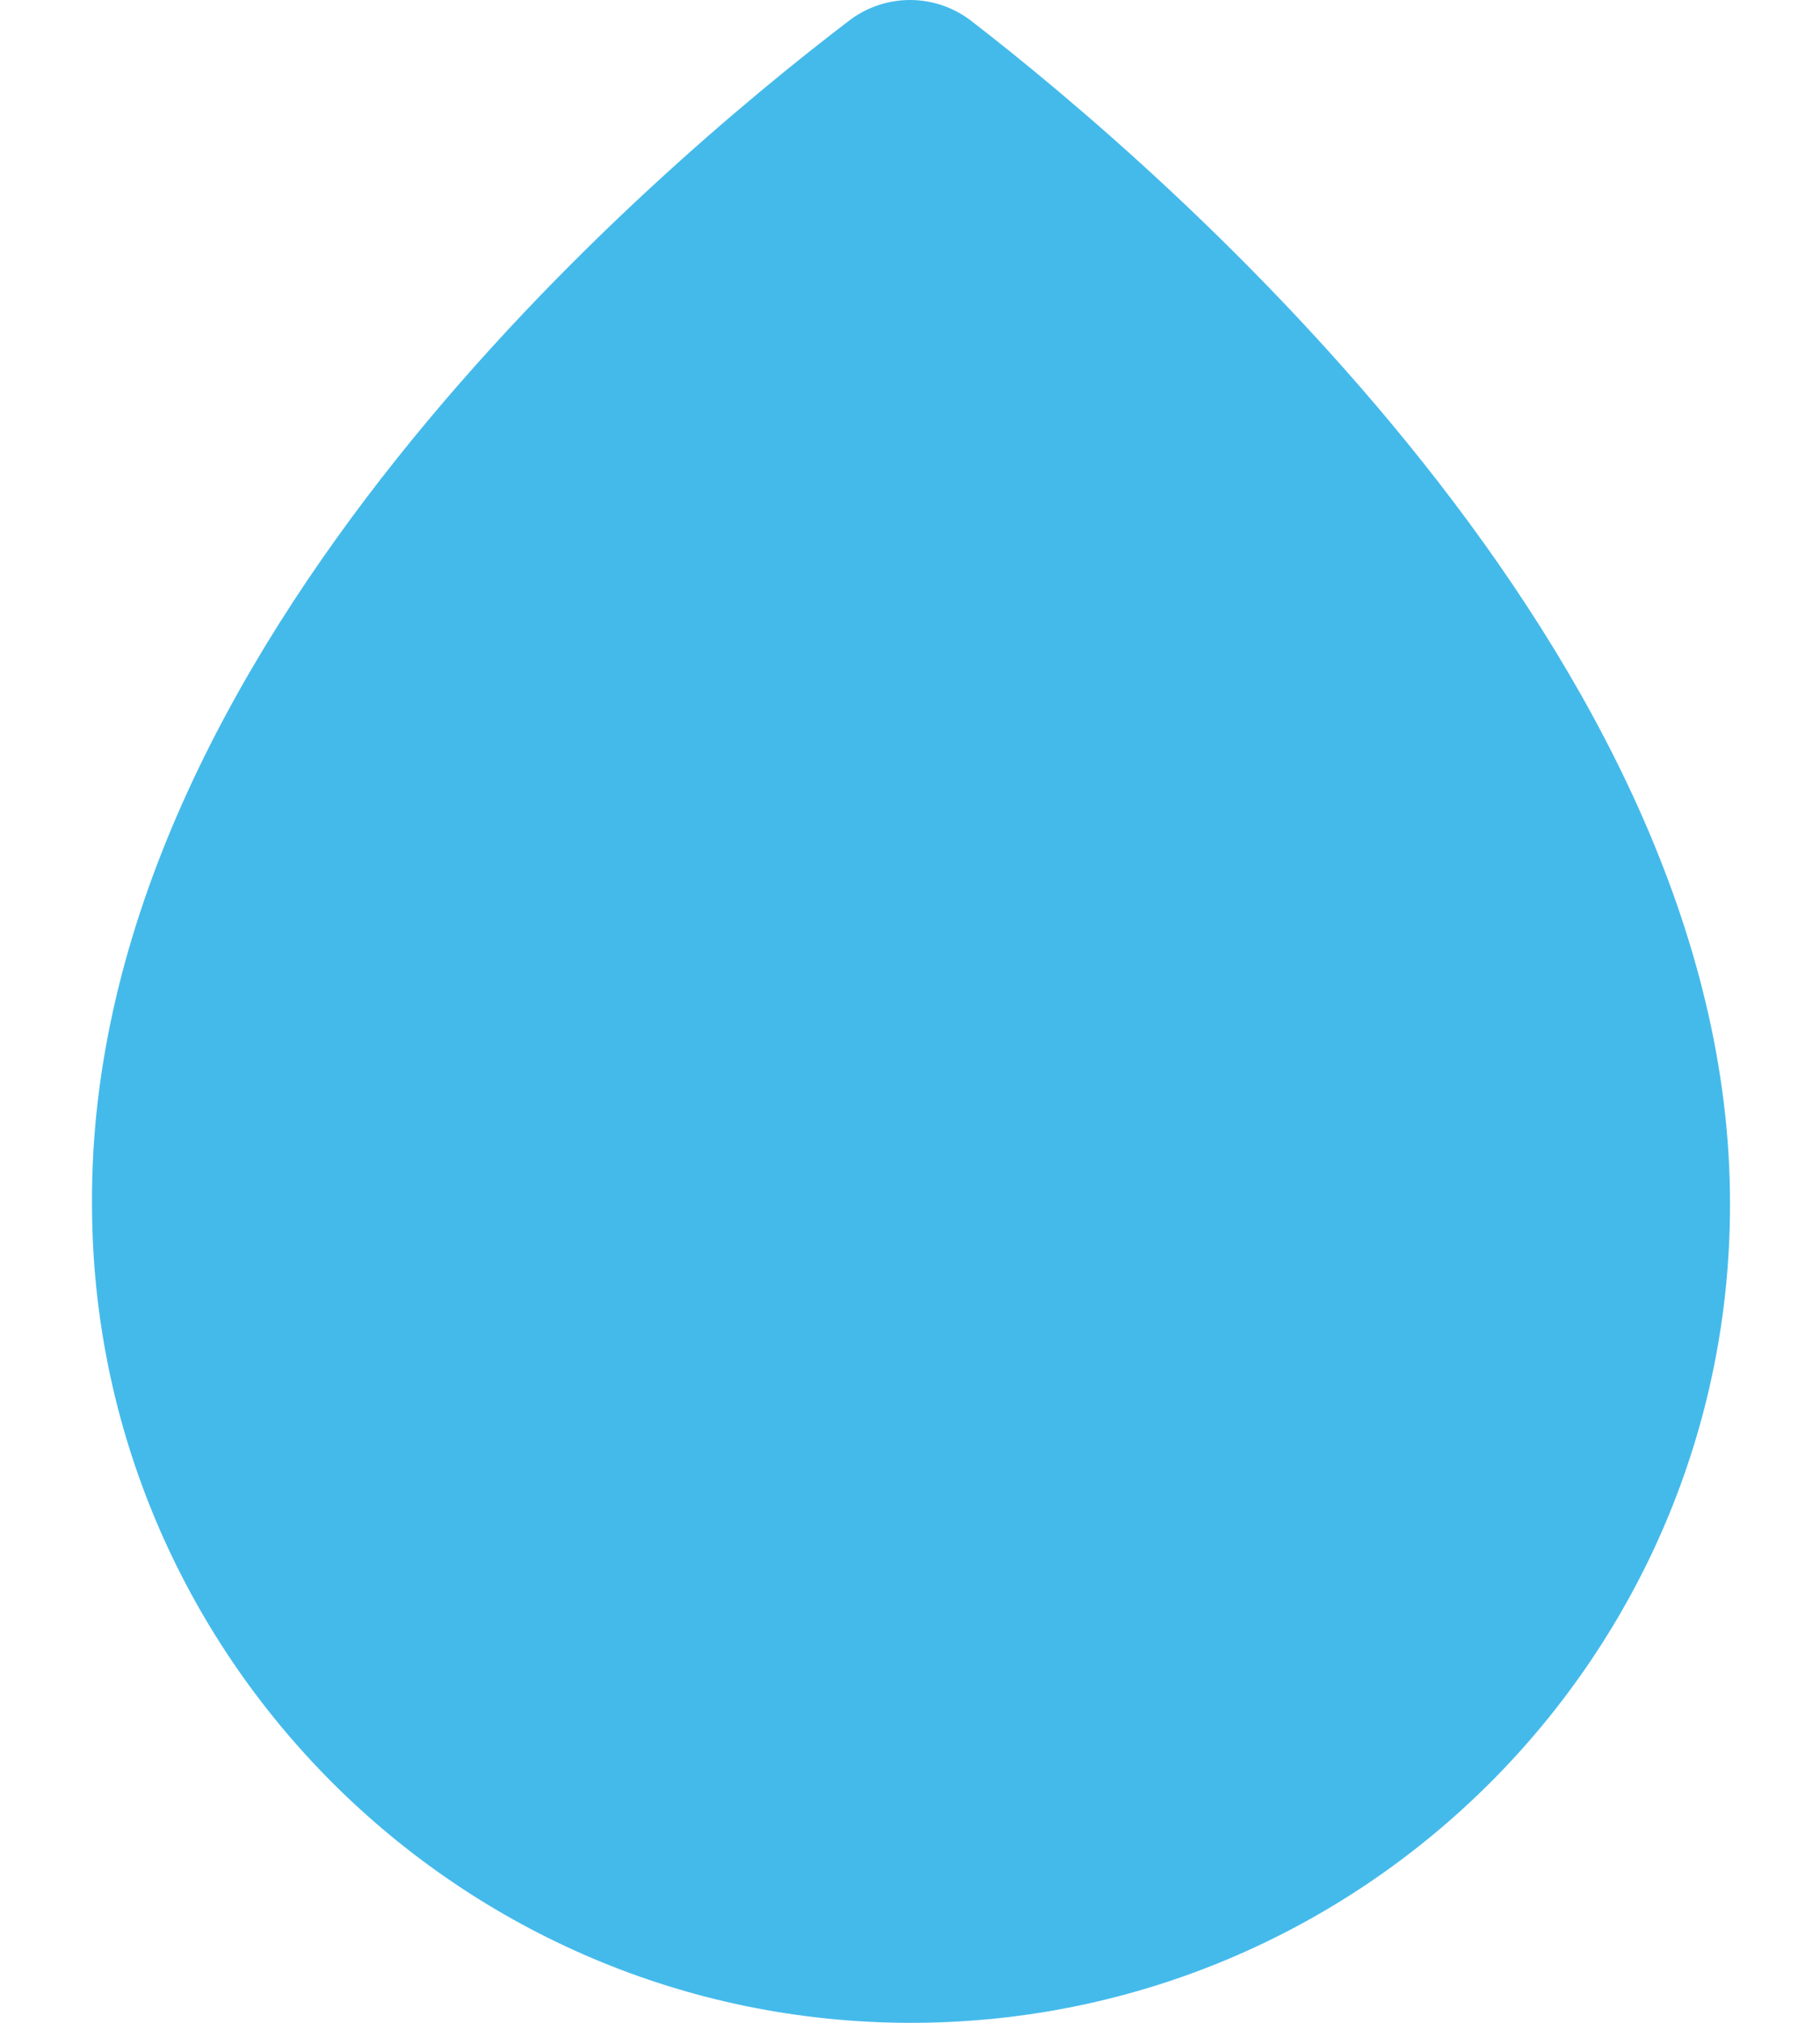<svg width="18" height="20" viewBox="0 0 18 20" fill="none" xmlns="http://www.w3.org/2000/svg">
<path d="M9.61 0.21C9.25 -0.07 8.75 -0.07 8.39 0.21C6.49 1.66 0.88 6.39 0.91 11.9C0.91 16.36 4.54 20 9.01 20C13.48 20 17.11 16.37 17.11 11.91C17.12 6.48 11.5 1.67 9.61 0.21Z" fill="#44BAEB"/>
</svg>
